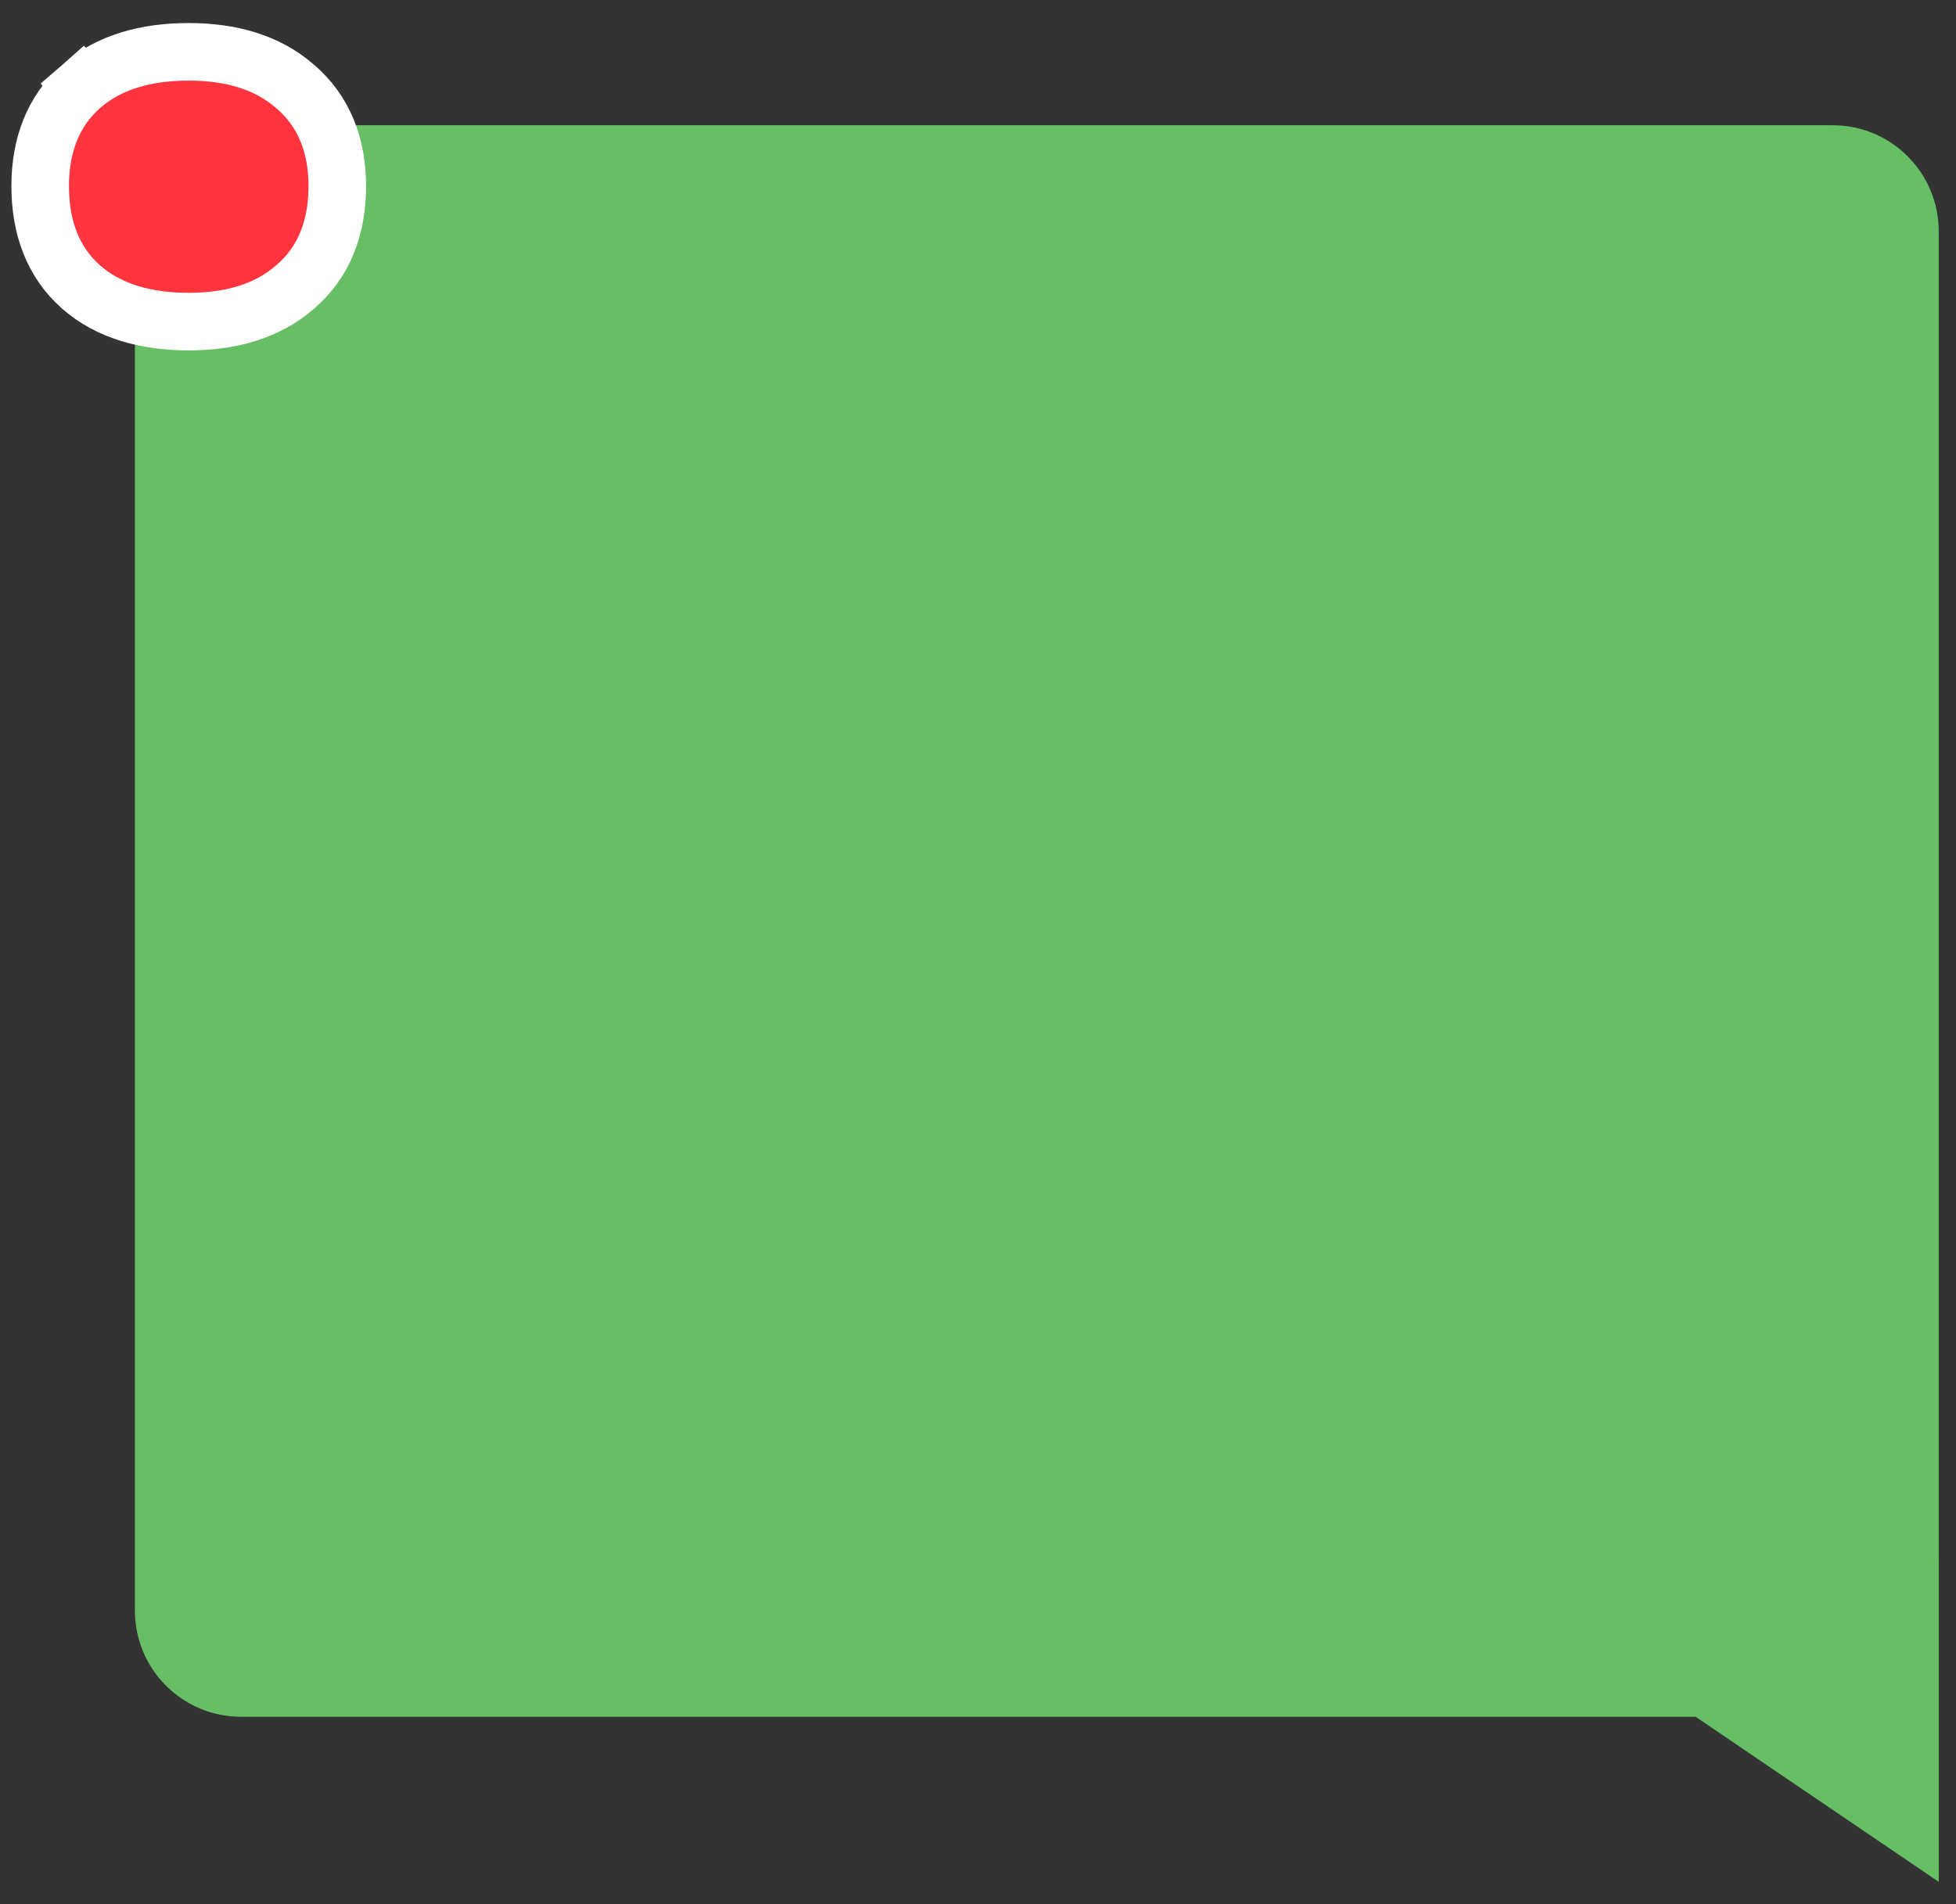 <?xml version="1.0" encoding="UTF-8" standalone="no"?>
<svg
   width="76"
   height="74"
   viewBox="0 0 76 74"
   fill="none"
   version="1.1"
   id="svg3"
   sodipodi:docname="Score.svg"
   inkscape:version="1.3.2 (091e20e, 2023-11-25)"
   xmlns:inkscape="http://www.inkscape.org/namespaces/inkscape"
   xmlns:sodipodi="http://sodipodi.sourceforge.net/DTD/sodipodi-0.dtd"
   xmlns="http://www.w3.org/2000/svg"
   xmlns:svg="http://www.w3.org/2000/svg">
  <rect x="0" y="0" width="76" height="74" fill="#333333" stroke="none"/>
  <defs
     id="defs3" />
  <sodipodi:namedview
     id="namedview3"
     pagecolor="#ffffff"
     bordercolor="#000000"
     borderopacity="0.25"
     inkscape:showpageshadow="2"
     inkscape:pageopacity="0.0"
     inkscape:pagecheckerboard="0"
     inkscape:deskcolor="#d1d1d1"
     inkscape:zoom="3.1891892"
     inkscape:cx="38.097458"
     inkscape:cy="37"
     inkscape:window-width="1312"
     inkscape:window-height="449"
     inkscape:window-x="0"
     inkscape:window-y="25"
     inkscape:window-maximized="0"
     inkscape:current-layer="svg3" />
  <path
     fill-rule="evenodd"
     clip-rule="evenodd"
     d="M9.365 4.867C7.088 4.867 5.242 6.713 5.242 8.99V62.593C5.242 64.871 7.088 66.717 9.365 66.717H65.882L75.33 73.133V60.533H75.329V8.99C75.329 6.713 73.483 4.867 71.206 4.867H9.365Z"
     fill="#66BE65"
     id="path1" />
  <path
     d="M3.157 3.353L3.894 4.195L3.157 3.353C2.052 4.321 1.561 5.671 1.561 7.231C1.561 8.814 2.046 10.186 3.157 11.159C4.236 12.103 5.682 12.498 7.334 12.498C8.955 12.498 10.377 12.102 11.451 11.166C12.598 10.198 13.106 8.825 13.106 7.231C13.106 5.66 12.591 4.308 11.451 3.346C10.377 2.411 8.955 2.014 7.334 2.014C5.682 2.014 4.236 2.409 3.157 3.353Z"
     fill="#FF343E"
     stroke="white"
     stroke-width="2.237"
     id="path2" />
</svg>
